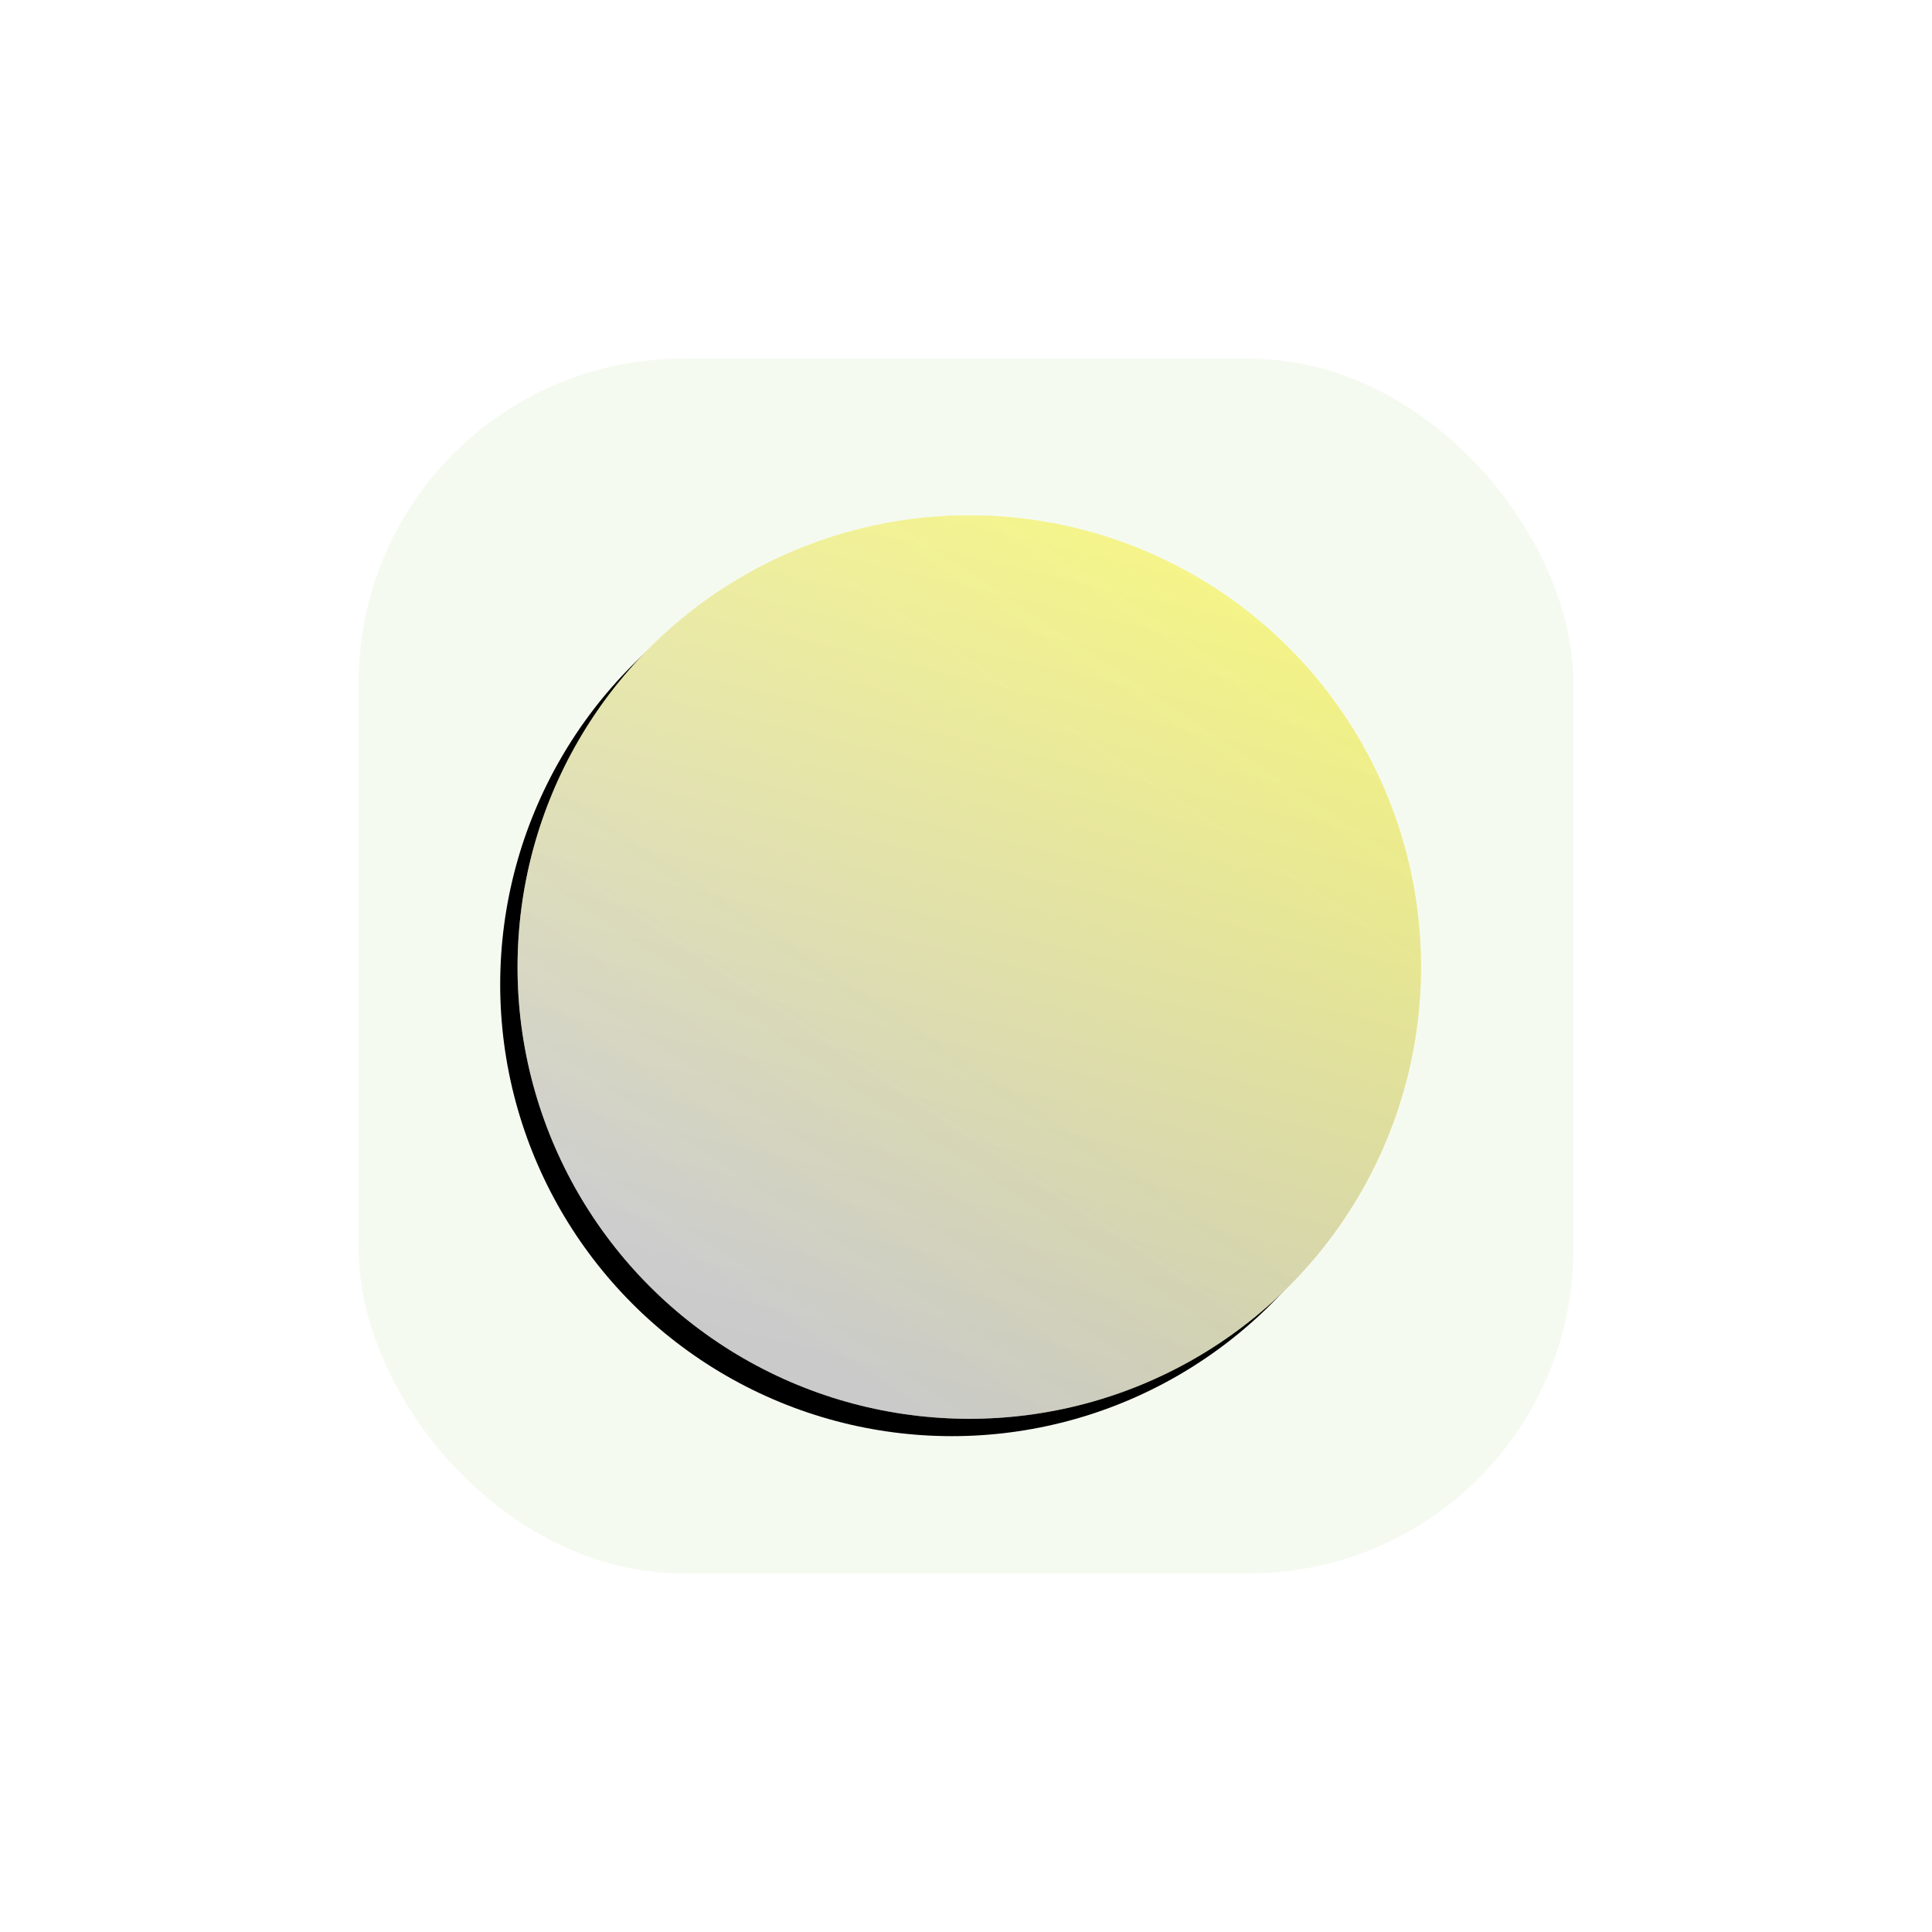 <?xml version="1.0" encoding="UTF-8"?>
<svg width="668px" height="668px" viewBox="0 0 668 668" version="1.1" xmlns="http://www.w3.org/2000/svg" xmlns:xlink="http://www.w3.org/1999/xlink">
    <title>Space</title>
    <defs>
        <linearGradient x1="87.314%" y1="-3.64%" x2="26.08%" y2="88.319%" id="linearGradient-1">
            <stop stop-color="#FFFE04" offset="0%"></stop>
            <stop stop-color="#DFDFDF" offset="100%"></stop>
        </linearGradient>
        <linearGradient x1="50%" y1="-5.622%" x2="26.454%" y2="94.082%" id="linearGradient-2">
            <stop stop-color="#F3F3F3" stop-opacity="0.5" offset="0%"></stop>
            <stop stop-color="#B5B5B5" stop-opacity="0.5" offset="100%"></stop>
        </linearGradient>
        <circle id="path-3" cx="335.129" cy="334.376" r="156.183"></circle>
        <filter x="-14.4%" y="-10.6%" width="125.0%" height="125.0%" filterUnits="objectBoundingBox" id="filter-4">
            <feOffset dx="-6" dy="6" in="SourceAlpha" result="shadowOffsetOuter1"></feOffset>
            <feGaussianBlur stdDeviation="12" in="shadowOffsetOuter1" result="shadowBlurOuter1"></feGaussianBlur>
            <feColorMatrix values="0 0 0 0 0.824   0 0 0 0 0.824   0 0 0 0 0.553  0 0 0 0.794 0" type="matrix" in="shadowBlurOuter1"></feColorMatrix>
        </filter>
    </defs>
    <g id="Space" stroke="none" stroke-width="1" fill="none" fill-rule="evenodd">
        <rect id="矩形" fill="#F5FAF1" x="124" y="124" width="420" height="420" rx="112"></rect>
        <g id="椭圆形">
            <use fill="black" fill-opacity="1" filter="url(#filter-4)" xlink:href="#path-3"></use>
            <use fill="url(#linearGradient-1)" fill-rule="evenodd" xlink:href="#path-3"></use>
            <use fill="url(#linearGradient-2)" fill-rule="evenodd" xlink:href="#path-3"></use>
        </g>
    </g>
</svg>